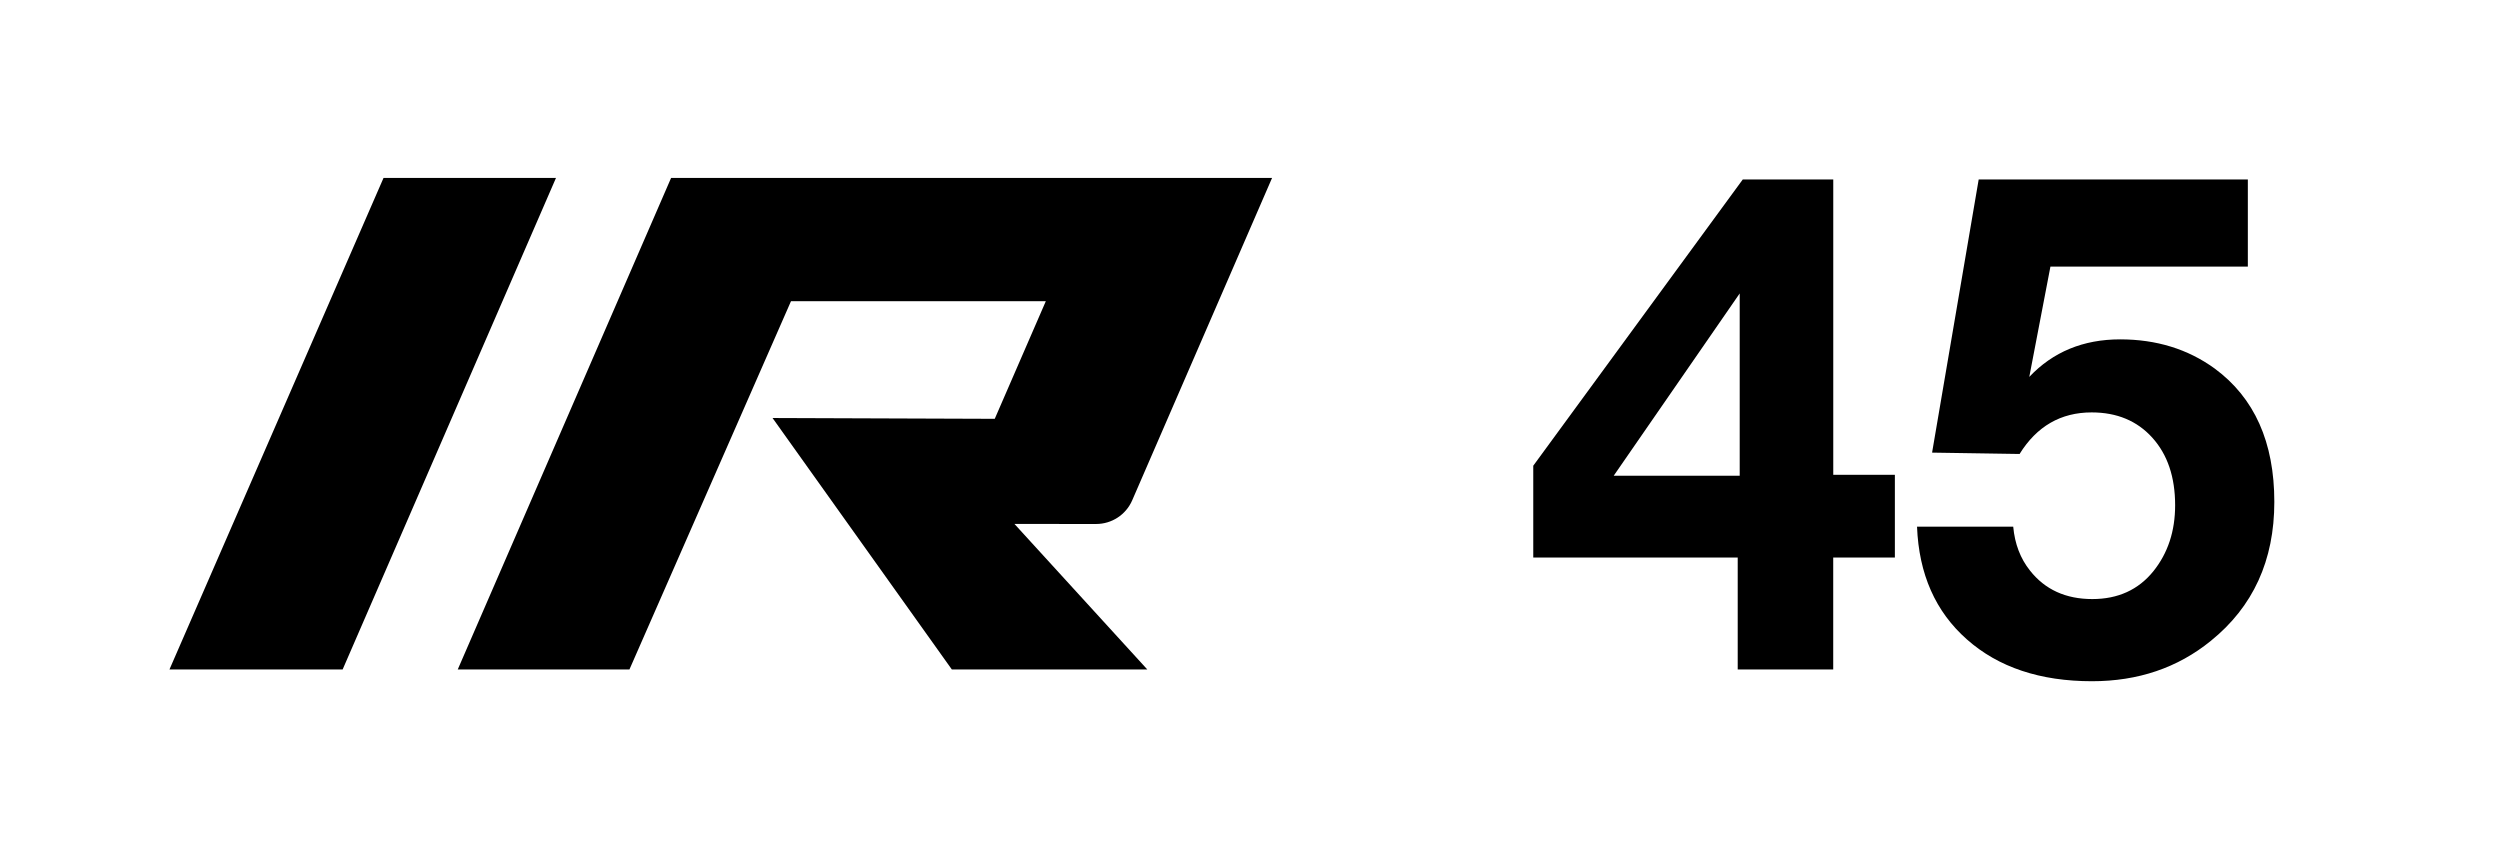 <?xml version="1.0" encoding="utf-8"?>
<!-- Generator: Adobe Illustrator 19.2.1, SVG Export Plug-In . SVG Version: 6.00 Build 0)  -->
<svg version="1.1" id="Ebene_1" xmlns="http://www.w3.org/2000/svg" xmlns:xlink="http://www.w3.org/1999/xlink" x="0px" y="0px"
	 width="59px" height="20px" viewBox="0 0 59 20" enable-background="new 0 0 59 20" xml:space="preserve">
<path d="M44.719,11.204v1.954h-1.455v2.642h-2.254v-2.642h-4.825v-2.167l4.944-6.755
	h2.136v6.969H44.719z M41.057,11.228V6.925l-2.974,4.303H41.057z"/>
<path d="M53.049,4.235v2.057h-4.659L47.891,8.895
	c0.559-0.591,1.274-0.886,2.144-0.886c0.854,0,1.598,0.229,2.231,0.688
	c0.939,0.691,1.408,1.74,1.408,3.148c0,1.382-0.501,2.476-1.503,3.283
	c-0.78,0.633-1.714,0.949-2.8,0.949c-1.223,0-2.207-0.328-2.95-0.985
	c-0.744-0.656-1.136-1.544-1.179-2.662h2.27
	c0.037,0.406,0.169,0.752,0.396,1.036c0.353,0.448,0.844,0.672,1.471,0.672
	c0.606,0,1.086-0.219,1.44-0.656c0.343-0.427,0.514-0.946,0.514-1.558
	c0-0.664-0.179-1.196-0.538-1.594c-0.359-0.398-0.836-0.597-1.432-0.597
	c-0.728,0-1.295,0.327-1.701,0.981l-2.065-0.032l1.1-6.447H53.049z"/>
<polygon points="9.051,4.2 13.121,4.2 8.086,15.8 3.999,15.8 "/>
<path d="M25.869,12.366c0.368,0,0.701-0.217,0.849-0.554l3.303-7.613H15.838
	l-5.035,11.6h4.052l3.812-8.69h6.014l-1.205,2.775l-5.244-0.019l4.231,5.934
	h4.613l-3.135-3.434L25.869,12.366z"/>
</svg>
